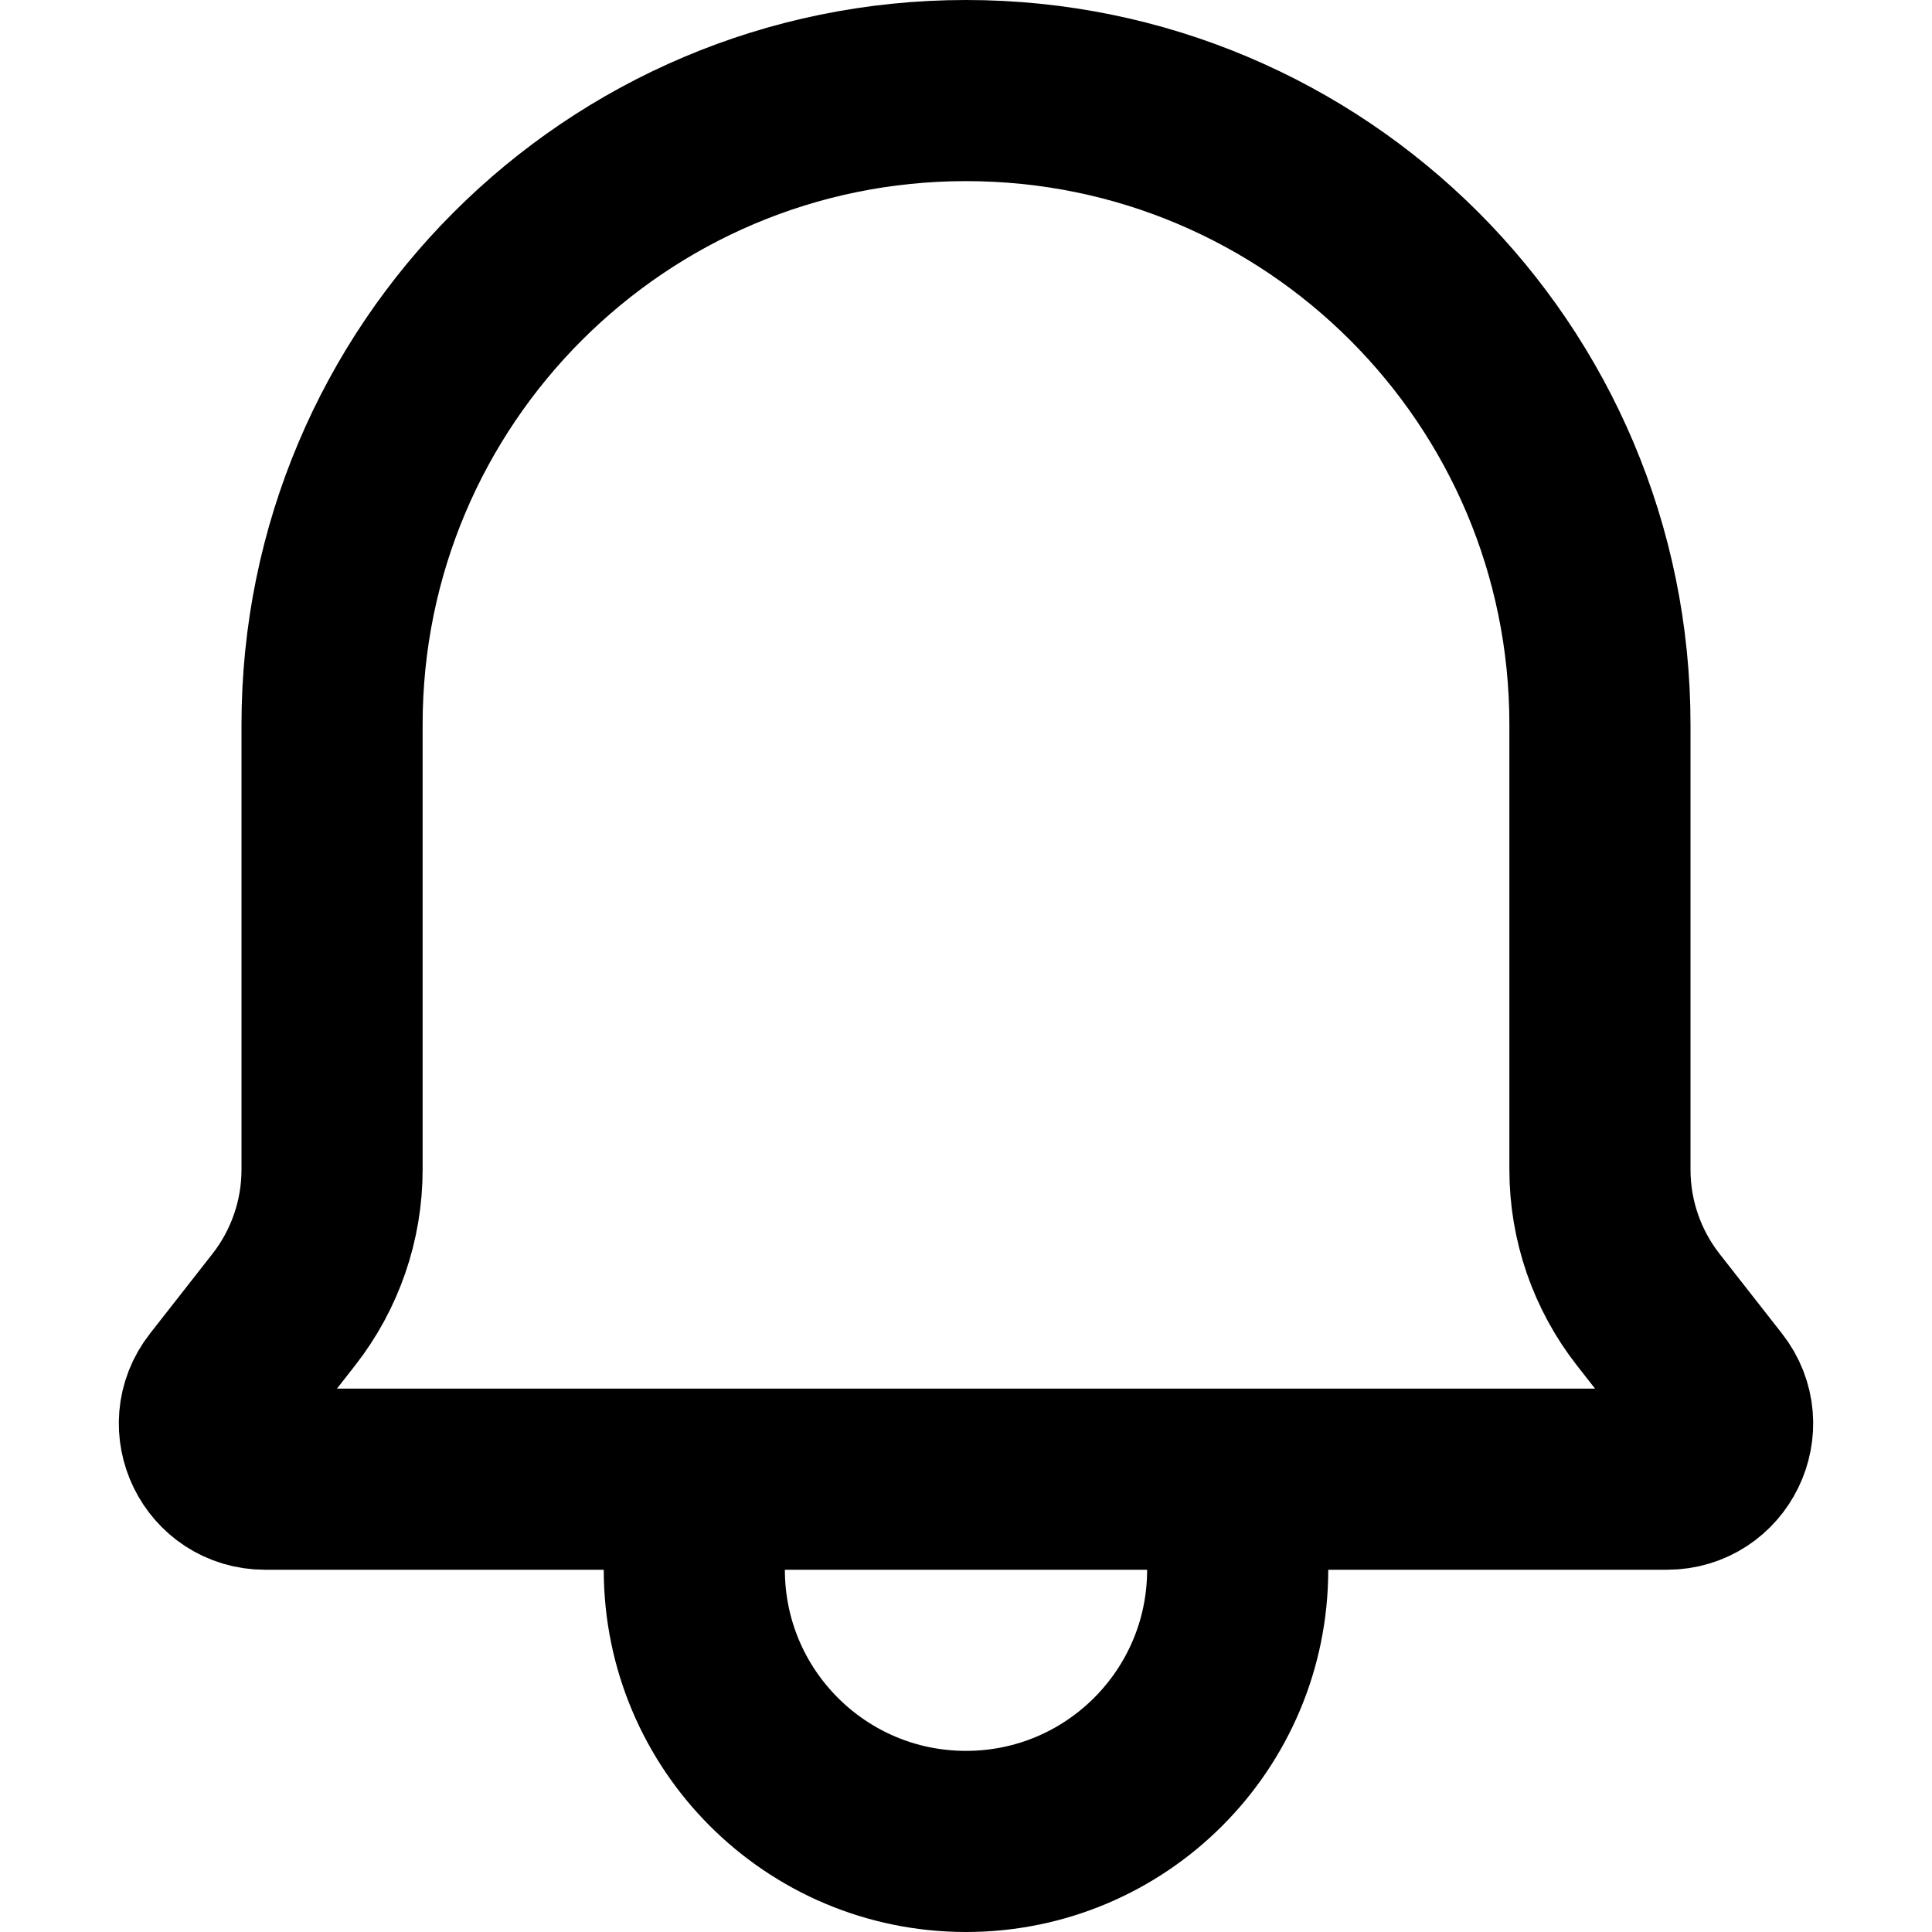<svg
  width="16"
  height="16"
  viewBox="0 0 16 16"
  fill="none"
  xmlns="http://www.w3.org/2000/svg"
  data-fui-icon="true"
>
  <g
    clip-path="url(#clip0_1_6748)"
    stroke="currentColor"
    stroke-width="1.5"
    stroke-linecap="round"
    stroke-linejoin="round"
  >
    <path
      d="M13.25 9.686V6C13.25 3.1 10.899.75 8 .75 5.101.75 2.75 3.101 2.75 6V9.686C2.75 10.107 2.609 10.515 2.35 10.846L1.833 11.506C1.596 11.808 1.811 12.25 2.195 12.25H13.805C14.189 12.25 14.404 11.808 14.167 11.506L13.65 10.846C13.391 10.515 13.25 10.107 13.25 9.686zM5.75 12.25V13C5.75 14.243 6.757 15.25 8 15.25V15.25C9.243 15.25 10.25 14.243 10.25 13V12.25"
    />
  </g>
  <defs>
    <clipPath id="clip0_1_6748">
      <path fill="currentColor" d="M0 0H16V16H0z" />
    </clipPath>
  </defs>
</svg>

